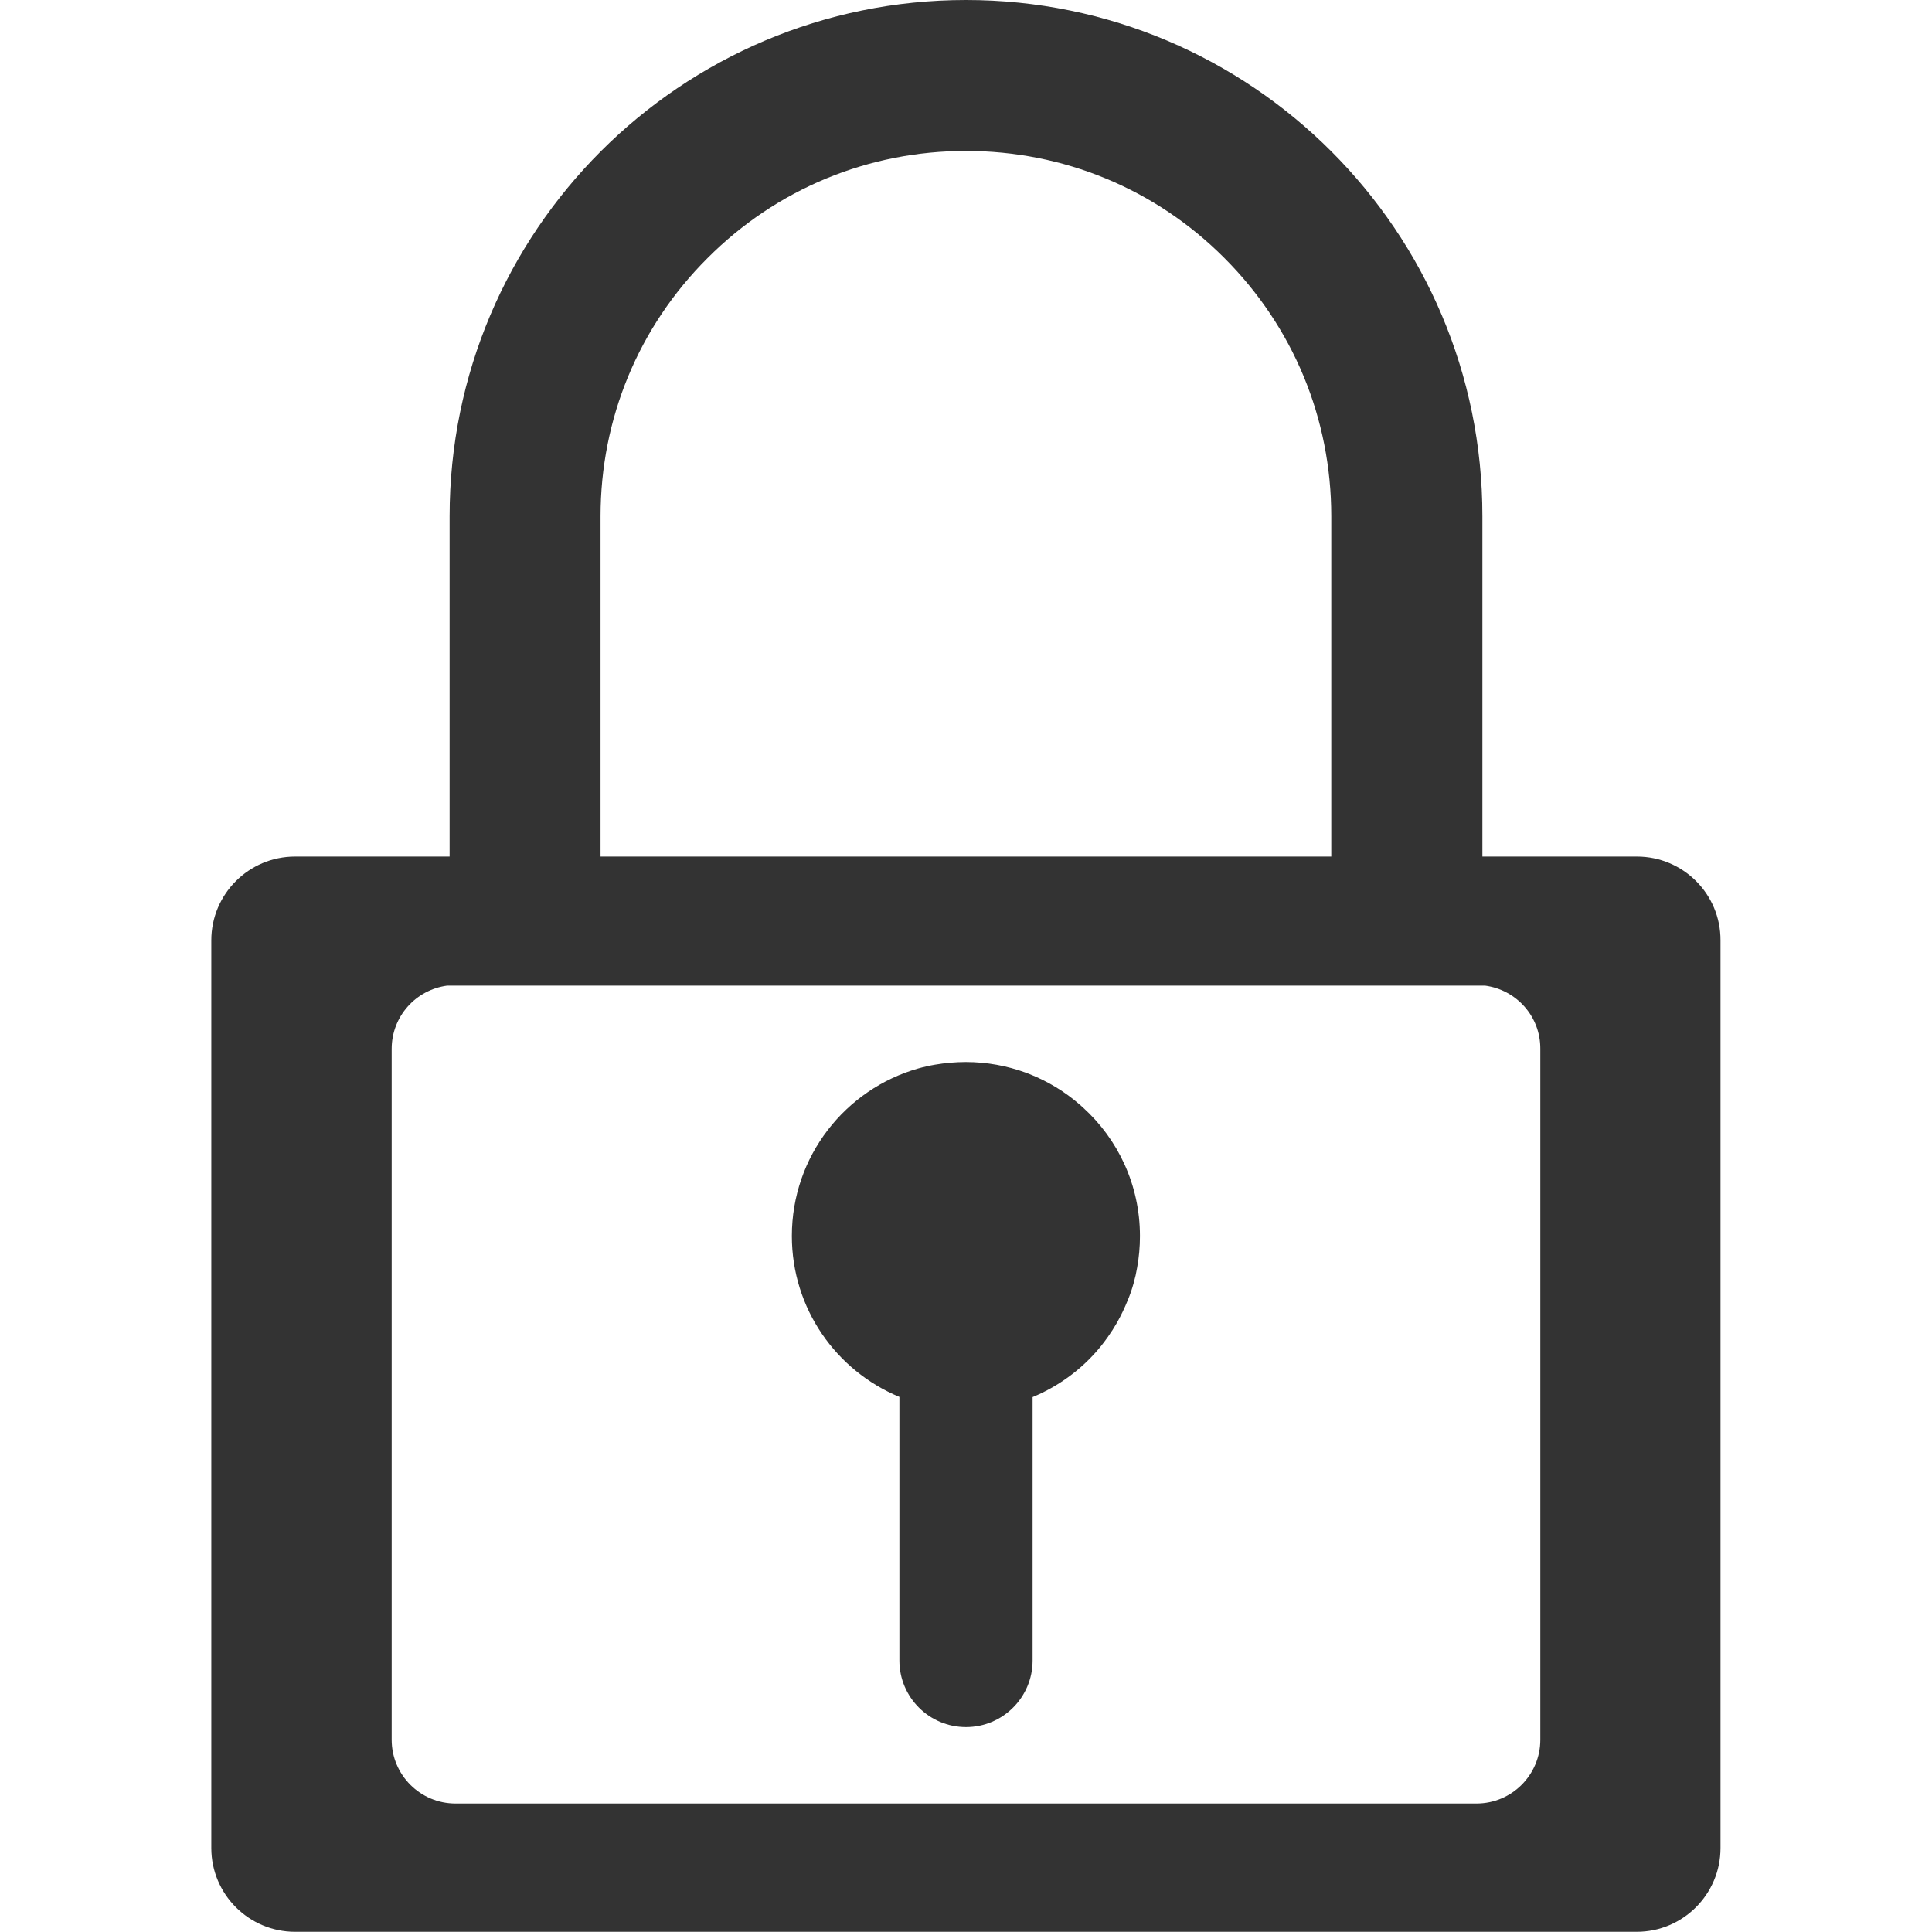 <?xml version="1.0" standalone="no"?><!DOCTYPE svg PUBLIC "-//W3C//DTD SVG 1.1//EN" "http://www.w3.org/Graphics/SVG/1.1/DTD/svg11.dtd"><svg class="icon" width="200px" height="200.00px" viewBox="0 0 1024 1024" version="1.1" xmlns="http://www.w3.org/2000/svg"><path fill="#333333" d="M604.2 655.1c0 5.7-0.5 11.3-1.5 16.8-0.3 1.4-0.5 2.7-0.8 4.1-0.7 3-1.5 5.9-2.5 8.8-0.5 1.4-1 2.8-1.6 4.2-1.7 4.2-3.6 8.2-5.8 12.1-1.5 2.6-3.1 5.1-4.8 7.5-1.3 1.8-2.6 3.6-4 5.3-9.5 11.6-21.9 20.8-35.9 26.6v139.6c0 19.5-15.8 35.3-35.3 35.3-19.5 0-35.3-15.8-35.3-35.3V740.4c-33.5-13.9-57-46.8-57-85.3 0-42.2 28.3-77.8 67-88.8 1.5-0.4 2.9-0.8 4.4-1.1s3-0.7 4.5-0.9c5.3-0.9 10.8-1.4 16.3-1.4 11.1 0 21.8 2 31.7 5.6 0.7 0.3 1.4 0.5 2.1 0.8 9.8 3.9 18.7 9.3 26.5 16.1 0.6 0.5 1.1 1 1.7 1.5 18.6 16.8 30.3 41.1 30.3 68.2z"  /><path fill="#333333" d="M867.6 454h-81.9V273.7C785.8 122.5 663.1 0 512 0S238.3 122.5 238.3 273.7V454h-81.9c-24.5 0-44.4 19.9-44.4 44.4v481.1c0 24.5 19.9 44.4 44.4 44.4h711.1c24.5 0 44.4-19.9 44.4-44.4V498.4c0.1-24.5-19.8-44.4-44.3-44.4zM318.3 273.7c0-51.7 20.1-100.4 56.7-136.9C411.6 100.1 460.3 80 512 80s100.4 20.1 136.9 56.7c36.6 36.6 56.7 85.2 56.7 136.9V454H318.3V273.7z m498.1 648.4c0 18.6-15.1 33.8-33.8 33.8H241.4c-18.6 0-33.8-15.1-33.8-33.8V555.9c0-17.2 12.8-31.3 29.4-33.5h550.1c16.6 2.2 29.4 16.3 29.3 33.5v366.2z"  /></svg>
